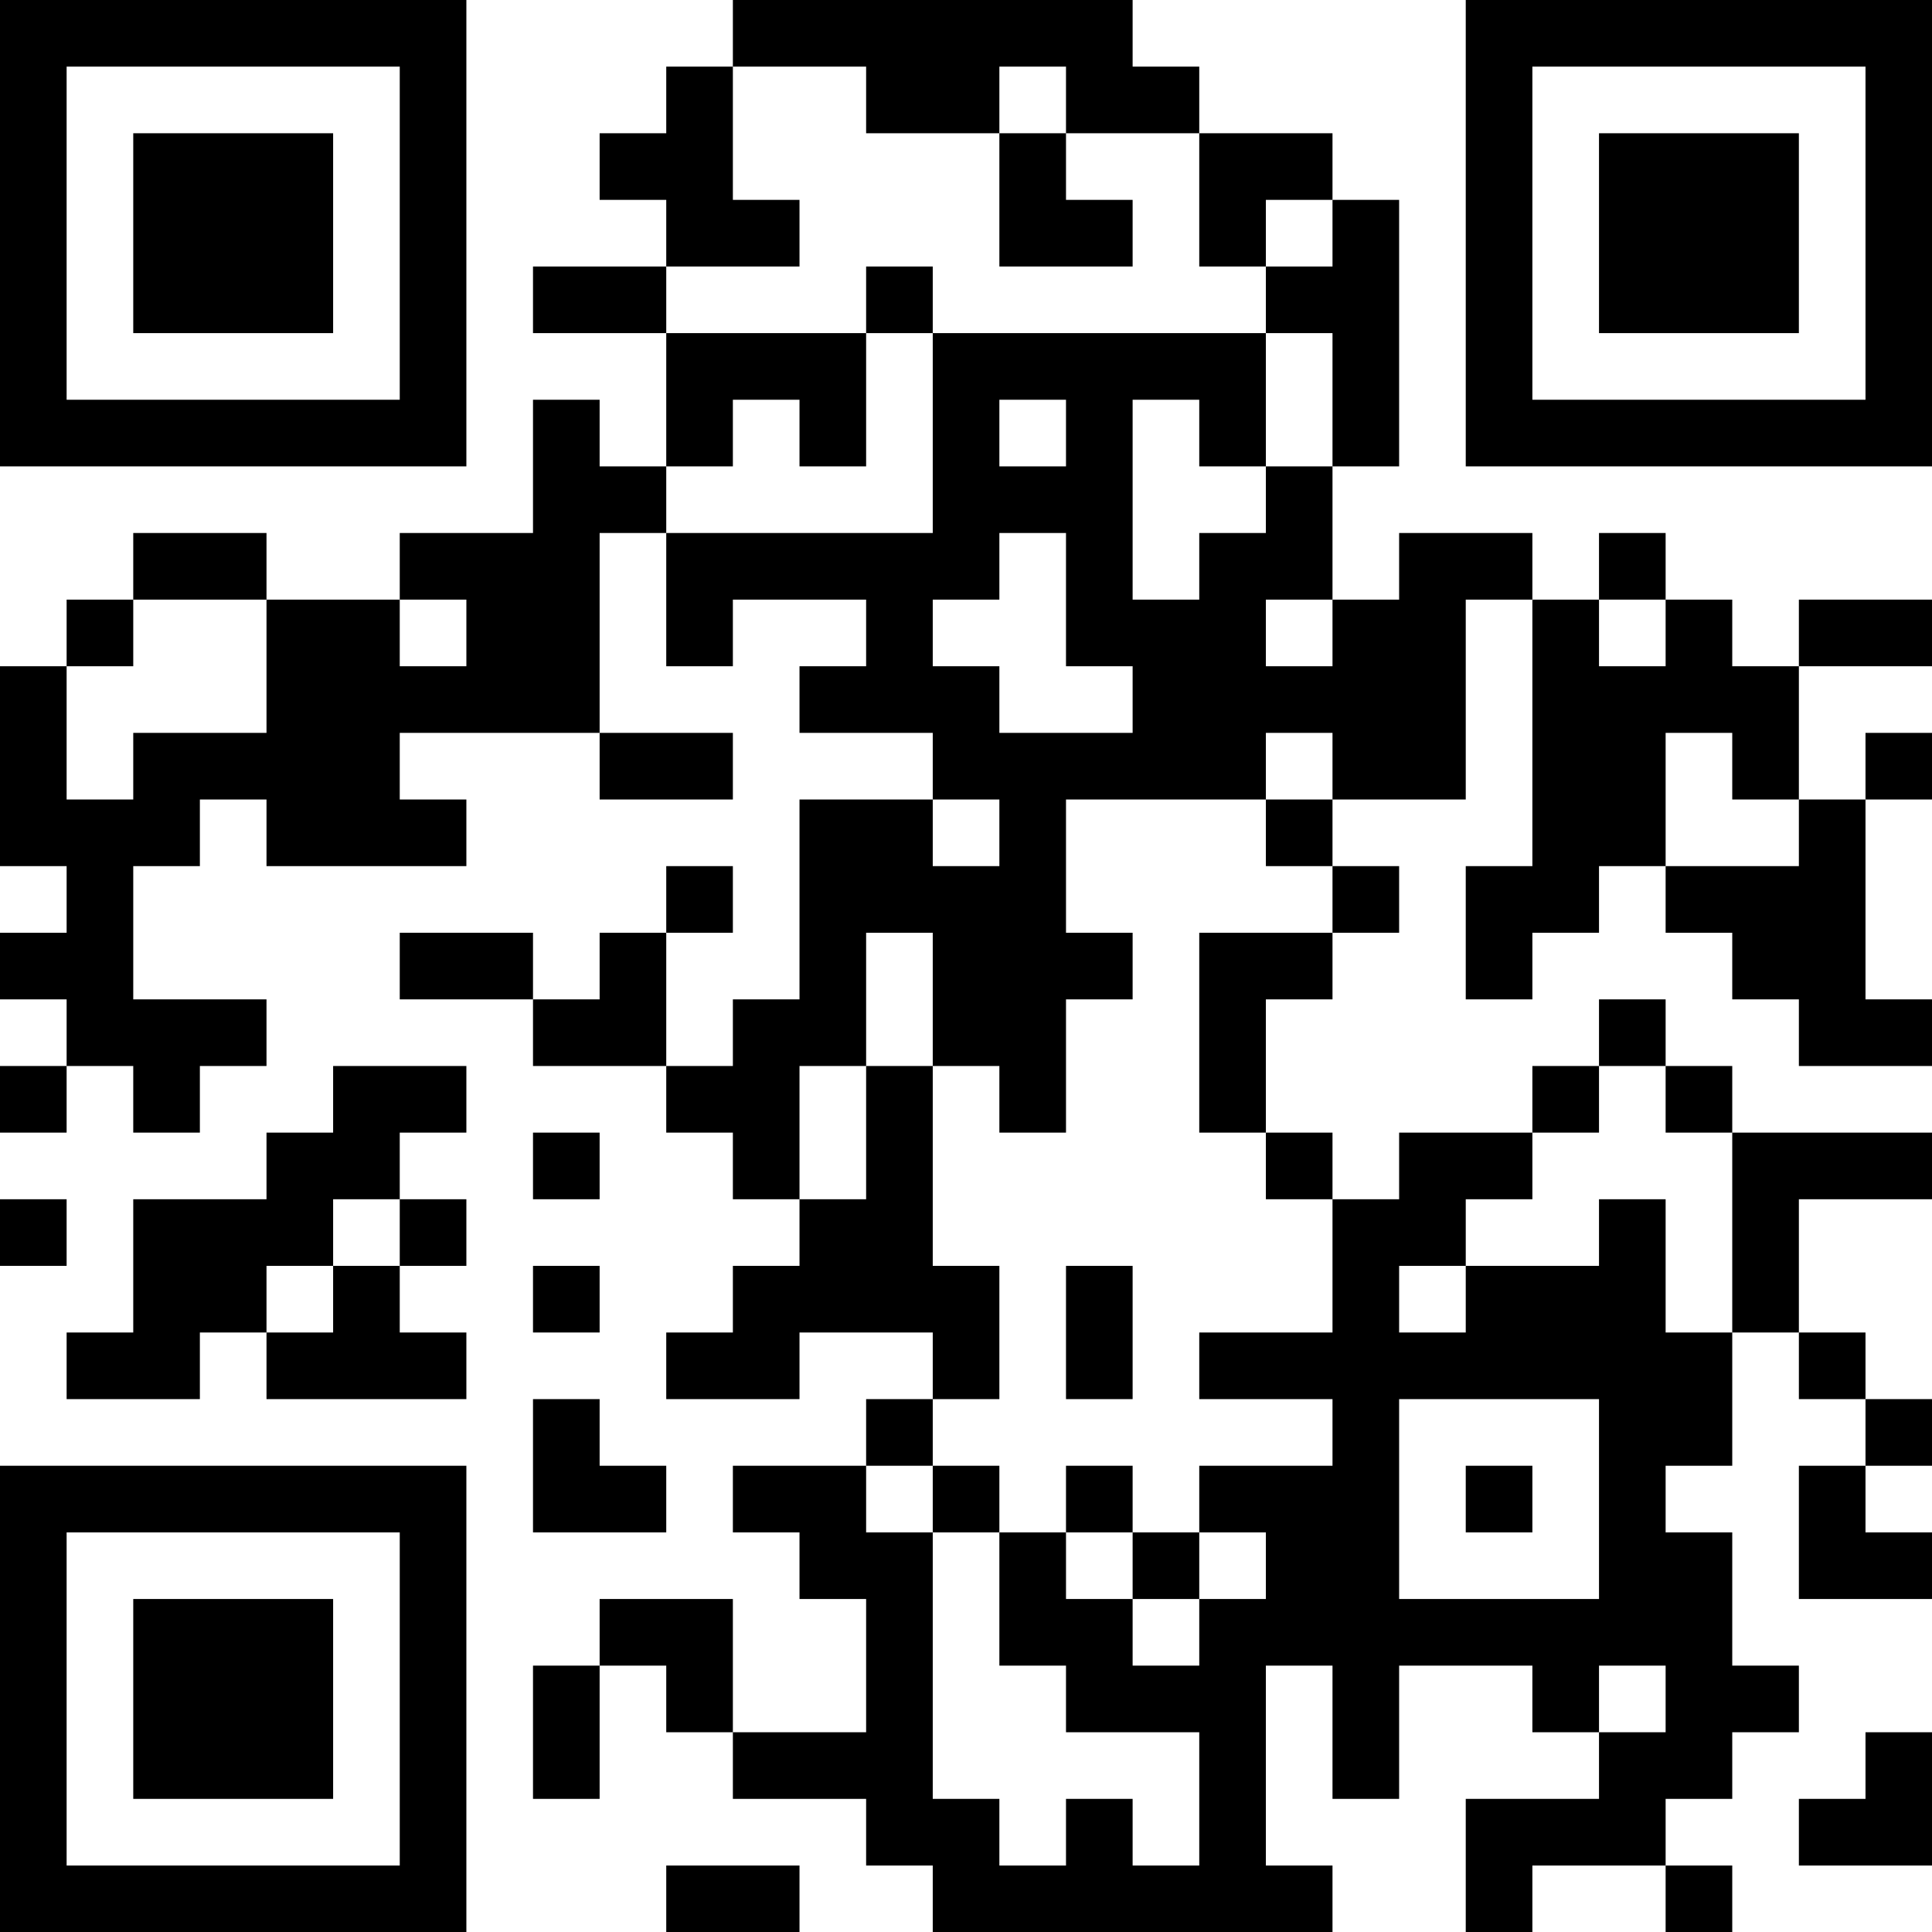 <?xml version="1.0" encoding="UTF-8"?>
<svg xmlns="http://www.w3.org/2000/svg" version="1.1" width="200" height="200" viewBox="0 0 200 200"><rect x="0" y="0" width="200" height="200" fill="#ffffff"/><g transform="scale(6.897)"><g transform="translate(0,0)"><path fill-rule="evenodd" d="M11 0L11 1L10 1L10 2L9 2L9 3L10 3L10 4L8 4L8 5L10 5L10 7L9 7L9 6L8 6L8 8L6 8L6 9L4 9L4 8L2 8L2 9L1 9L1 10L0 10L0 13L1 13L1 14L0 14L0 15L1 15L1 16L0 16L0 17L1 17L1 16L2 16L2 17L3 17L3 16L4 16L4 15L2 15L2 13L3 13L3 12L4 12L4 13L7 13L7 12L6 12L6 11L9 11L9 12L11 12L11 11L9 11L9 8L10 8L10 10L11 10L11 9L13 9L13 10L12 10L12 11L14 11L14 12L12 12L12 15L11 15L11 16L10 16L10 14L11 14L11 13L10 13L10 14L9 14L9 15L8 15L8 14L6 14L6 15L8 15L8 16L10 16L10 17L11 17L11 18L12 18L12 19L11 19L11 20L10 20L10 21L12 21L12 20L14 20L14 21L13 21L13 22L11 22L11 23L12 23L12 24L13 24L13 26L11 26L11 24L9 24L9 25L8 25L8 27L9 27L9 25L10 25L10 26L11 26L11 27L13 27L13 28L14 28L14 29L20 29L20 28L19 28L19 25L20 25L20 27L21 27L21 25L23 25L23 26L24 26L24 27L22 27L22 29L23 29L23 28L25 28L25 29L26 29L26 28L25 28L25 27L26 27L26 26L27 26L27 25L26 25L26 23L25 23L25 22L26 22L26 20L27 20L27 21L28 21L28 22L27 22L27 24L29 24L29 23L28 23L28 22L29 22L29 21L28 21L28 20L27 20L27 18L29 18L29 17L26 17L26 16L25 16L25 15L24 15L24 16L23 16L23 17L21 17L21 18L20 18L20 17L19 17L19 15L20 15L20 14L21 14L21 13L20 13L20 12L22 12L22 9L23 9L23 13L22 13L22 15L23 15L23 14L24 14L24 13L25 13L25 14L26 14L26 15L27 15L27 16L29 16L29 15L28 15L28 12L29 12L29 11L28 11L28 12L27 12L27 10L29 10L29 9L27 9L27 10L26 10L26 9L25 9L25 8L24 8L24 9L23 9L23 8L21 8L21 9L20 9L20 7L21 7L21 3L20 3L20 2L18 2L18 1L17 1L17 0ZM11 1L11 3L12 3L12 4L10 4L10 5L13 5L13 7L12 7L12 6L11 6L11 7L10 7L10 8L14 8L14 5L19 5L19 7L18 7L18 6L17 6L17 9L18 9L18 8L19 8L19 7L20 7L20 5L19 5L19 4L20 4L20 3L19 3L19 4L18 4L18 2L16 2L16 1L15 1L15 2L13 2L13 1ZM15 2L15 4L17 4L17 3L16 3L16 2ZM13 4L13 5L14 5L14 4ZM15 6L15 7L16 7L16 6ZM15 8L15 9L14 9L14 10L15 10L15 11L17 11L17 10L16 10L16 8ZM2 9L2 10L1 10L1 12L2 12L2 11L4 11L4 9ZM6 9L6 10L7 10L7 9ZM19 9L19 10L20 10L20 9ZM24 9L24 10L25 10L25 9ZM19 11L19 12L16 12L16 14L17 14L17 15L16 15L16 17L15 17L15 16L14 16L14 14L13 14L13 16L12 16L12 18L13 18L13 16L14 16L14 19L15 19L15 21L14 21L14 22L13 22L13 23L14 23L14 27L15 27L15 28L16 28L16 27L17 27L17 28L18 28L18 26L16 26L16 25L15 25L15 23L16 23L16 24L17 24L17 25L18 25L18 24L19 24L19 23L18 23L18 22L20 22L20 21L18 21L18 20L20 20L20 18L19 18L19 17L18 17L18 14L20 14L20 13L19 13L19 12L20 12L20 11ZM25 11L25 13L27 13L27 12L26 12L26 11ZM14 12L14 13L15 13L15 12ZM5 16L5 17L4 17L4 18L2 18L2 20L1 20L1 21L3 21L3 20L4 20L4 21L7 21L7 20L6 20L6 19L7 19L7 18L6 18L6 17L7 17L7 16ZM24 16L24 17L23 17L23 18L22 18L22 19L21 19L21 20L22 20L22 19L24 19L24 18L25 18L25 20L26 20L26 17L25 17L25 16ZM8 17L8 18L9 18L9 17ZM0 18L0 19L1 19L1 18ZM5 18L5 19L4 19L4 20L5 20L5 19L6 19L6 18ZM8 19L8 20L9 20L9 19ZM16 19L16 21L17 21L17 19ZM8 21L8 23L10 23L10 22L9 22L9 21ZM21 21L21 24L24 24L24 21ZM14 22L14 23L15 23L15 22ZM16 22L16 23L17 23L17 24L18 24L18 23L17 23L17 22ZM22 22L22 23L23 23L23 22ZM24 25L24 26L25 26L25 25ZM28 26L28 27L27 27L27 28L29 28L29 26ZM10 28L10 29L12 29L12 28ZM0 0L0 7L7 7L7 0ZM1 1L1 6L6 6L6 1ZM2 2L2 5L5 5L5 2ZM22 0L22 7L29 7L29 0ZM23 1L23 6L28 6L28 1ZM24 2L24 5L27 5L27 2ZM0 22L0 29L7 29L7 22ZM1 23L1 28L6 28L6 23ZM2 24L2 27L5 27L5 24Z" fill="#000000"/></g></g></svg>
